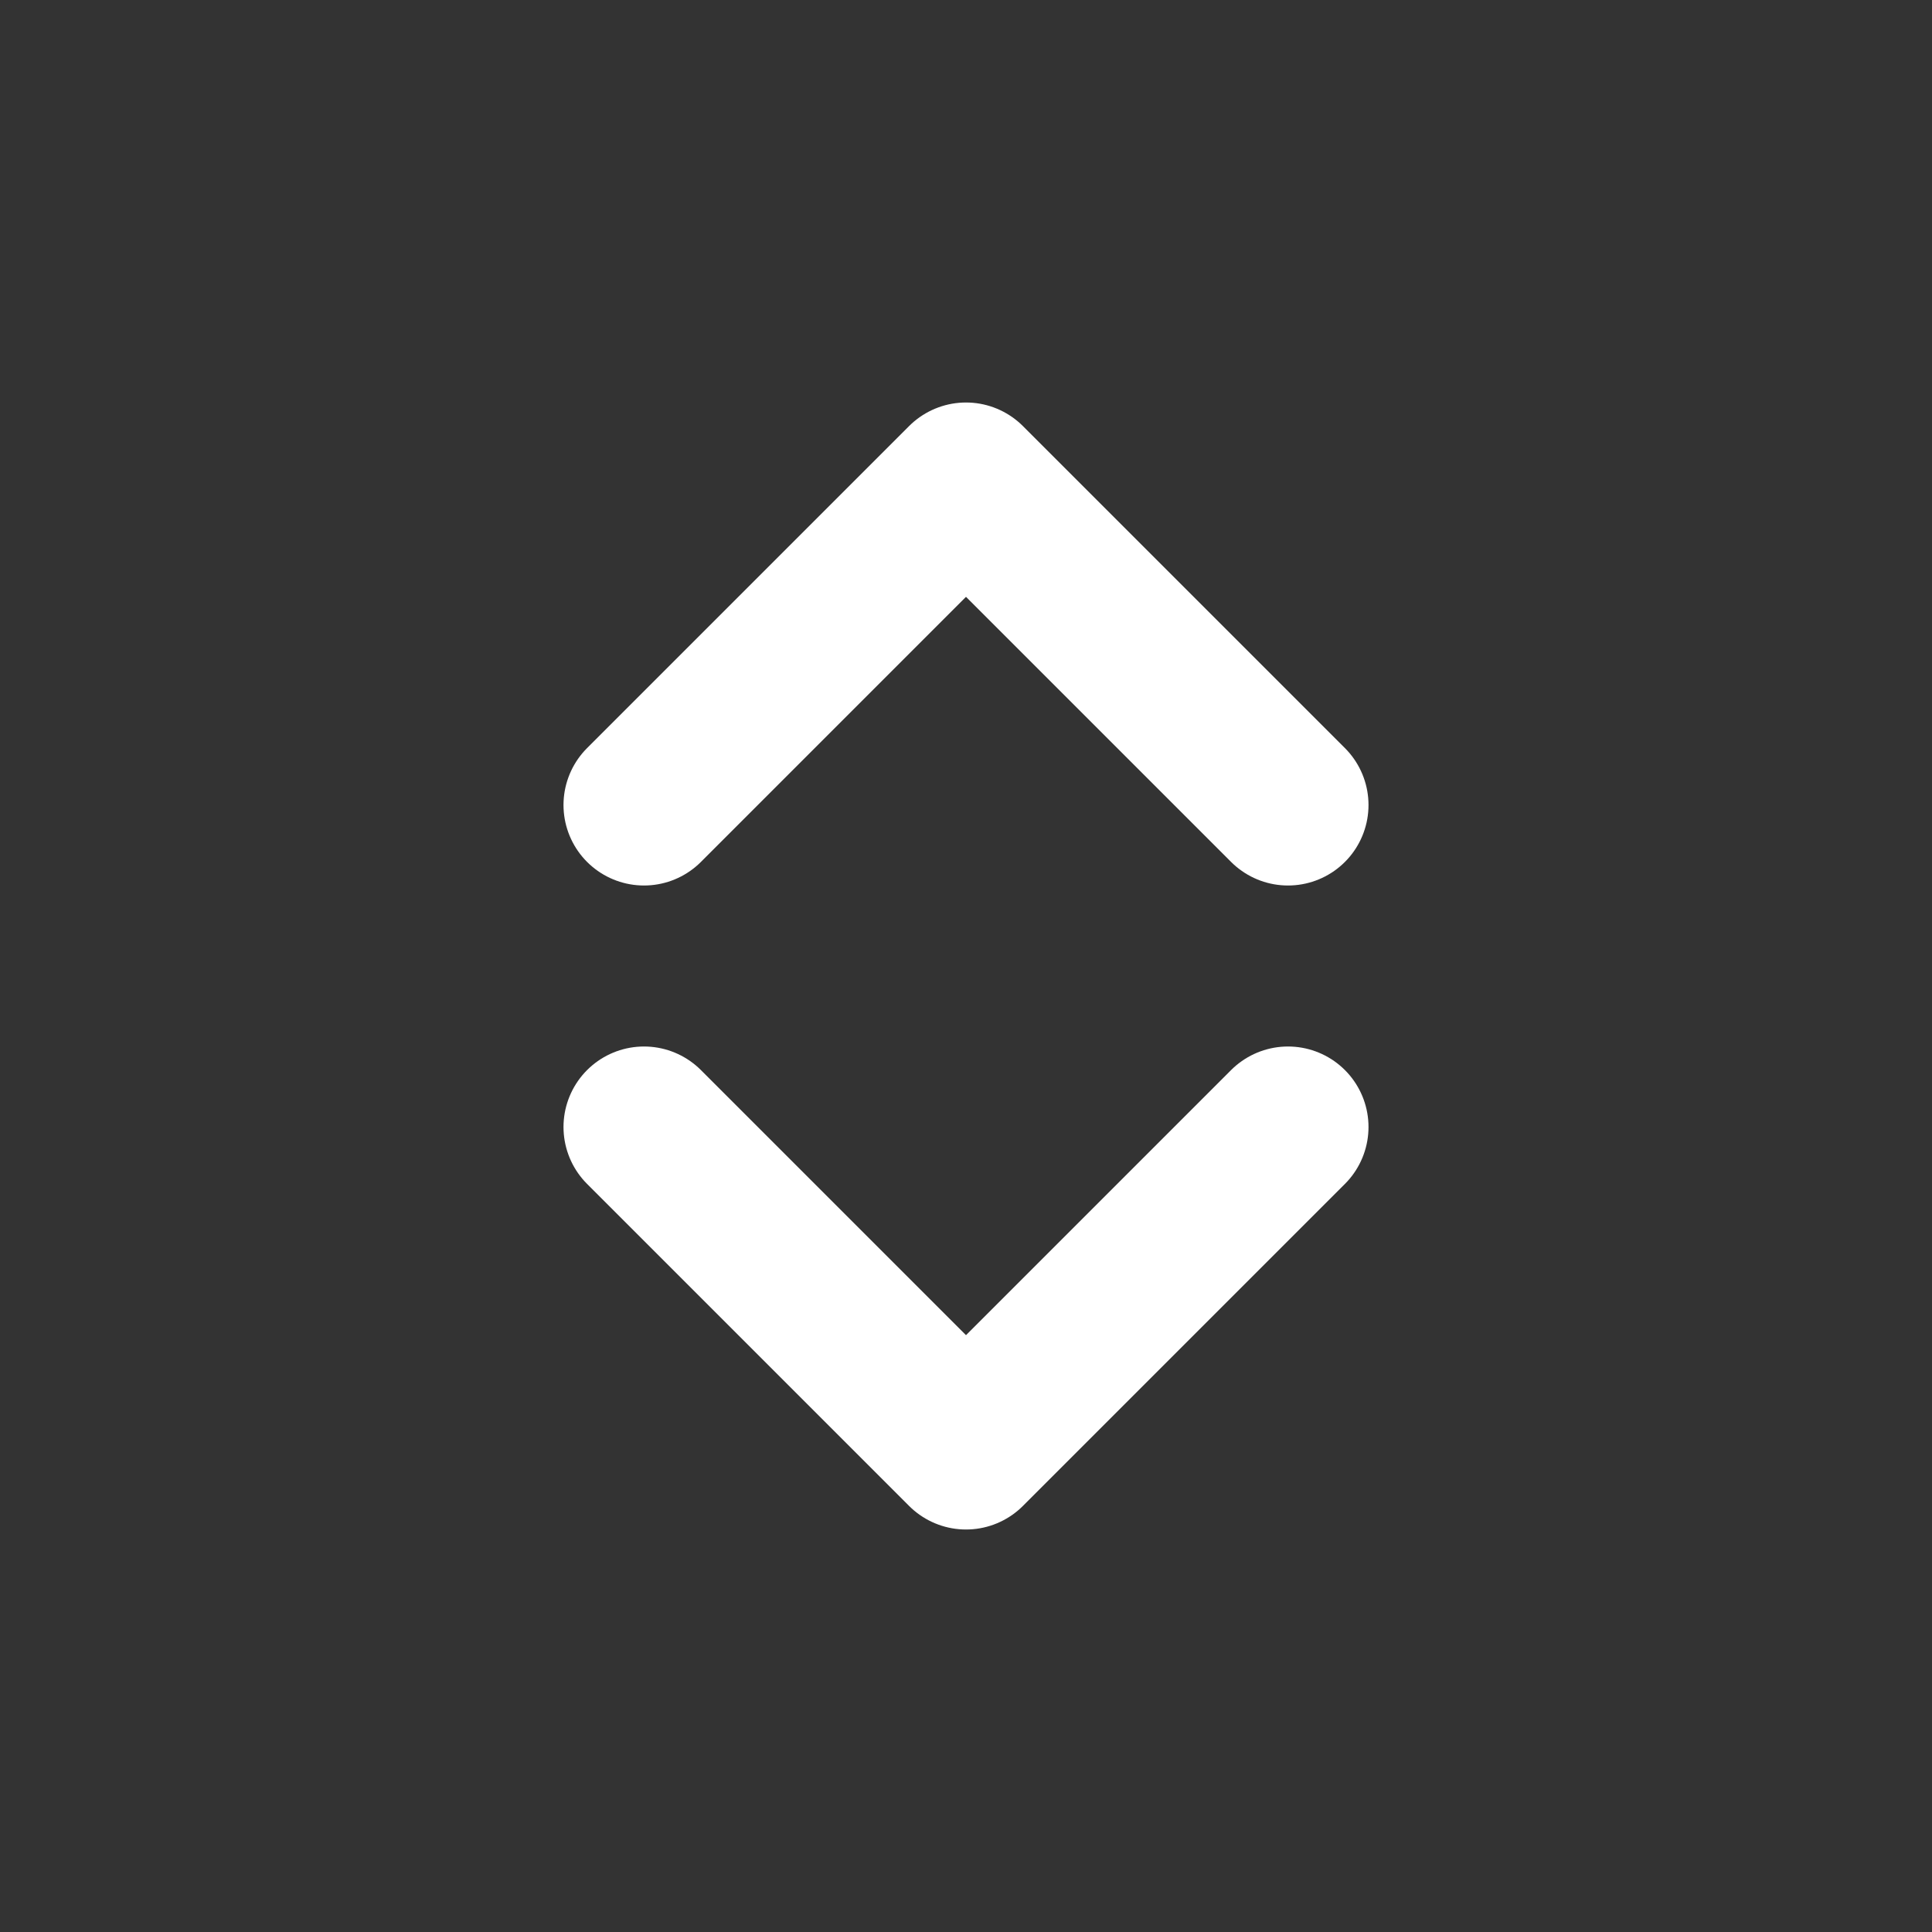 <svg width="24" height="24" viewBox="0 0 24 24" fill="none" xmlns="http://www.w3.org/2000/svg">
<rect x="0" y="0" width="24" height="24" fill="#333333" stroke="none"/>
<path d="M16 10L12 6L8 10M16 14L12 18L8 14" stroke="white" stroke-width="2" stroke-linecap="round" stroke-linejoin="round"/>
</svg>

